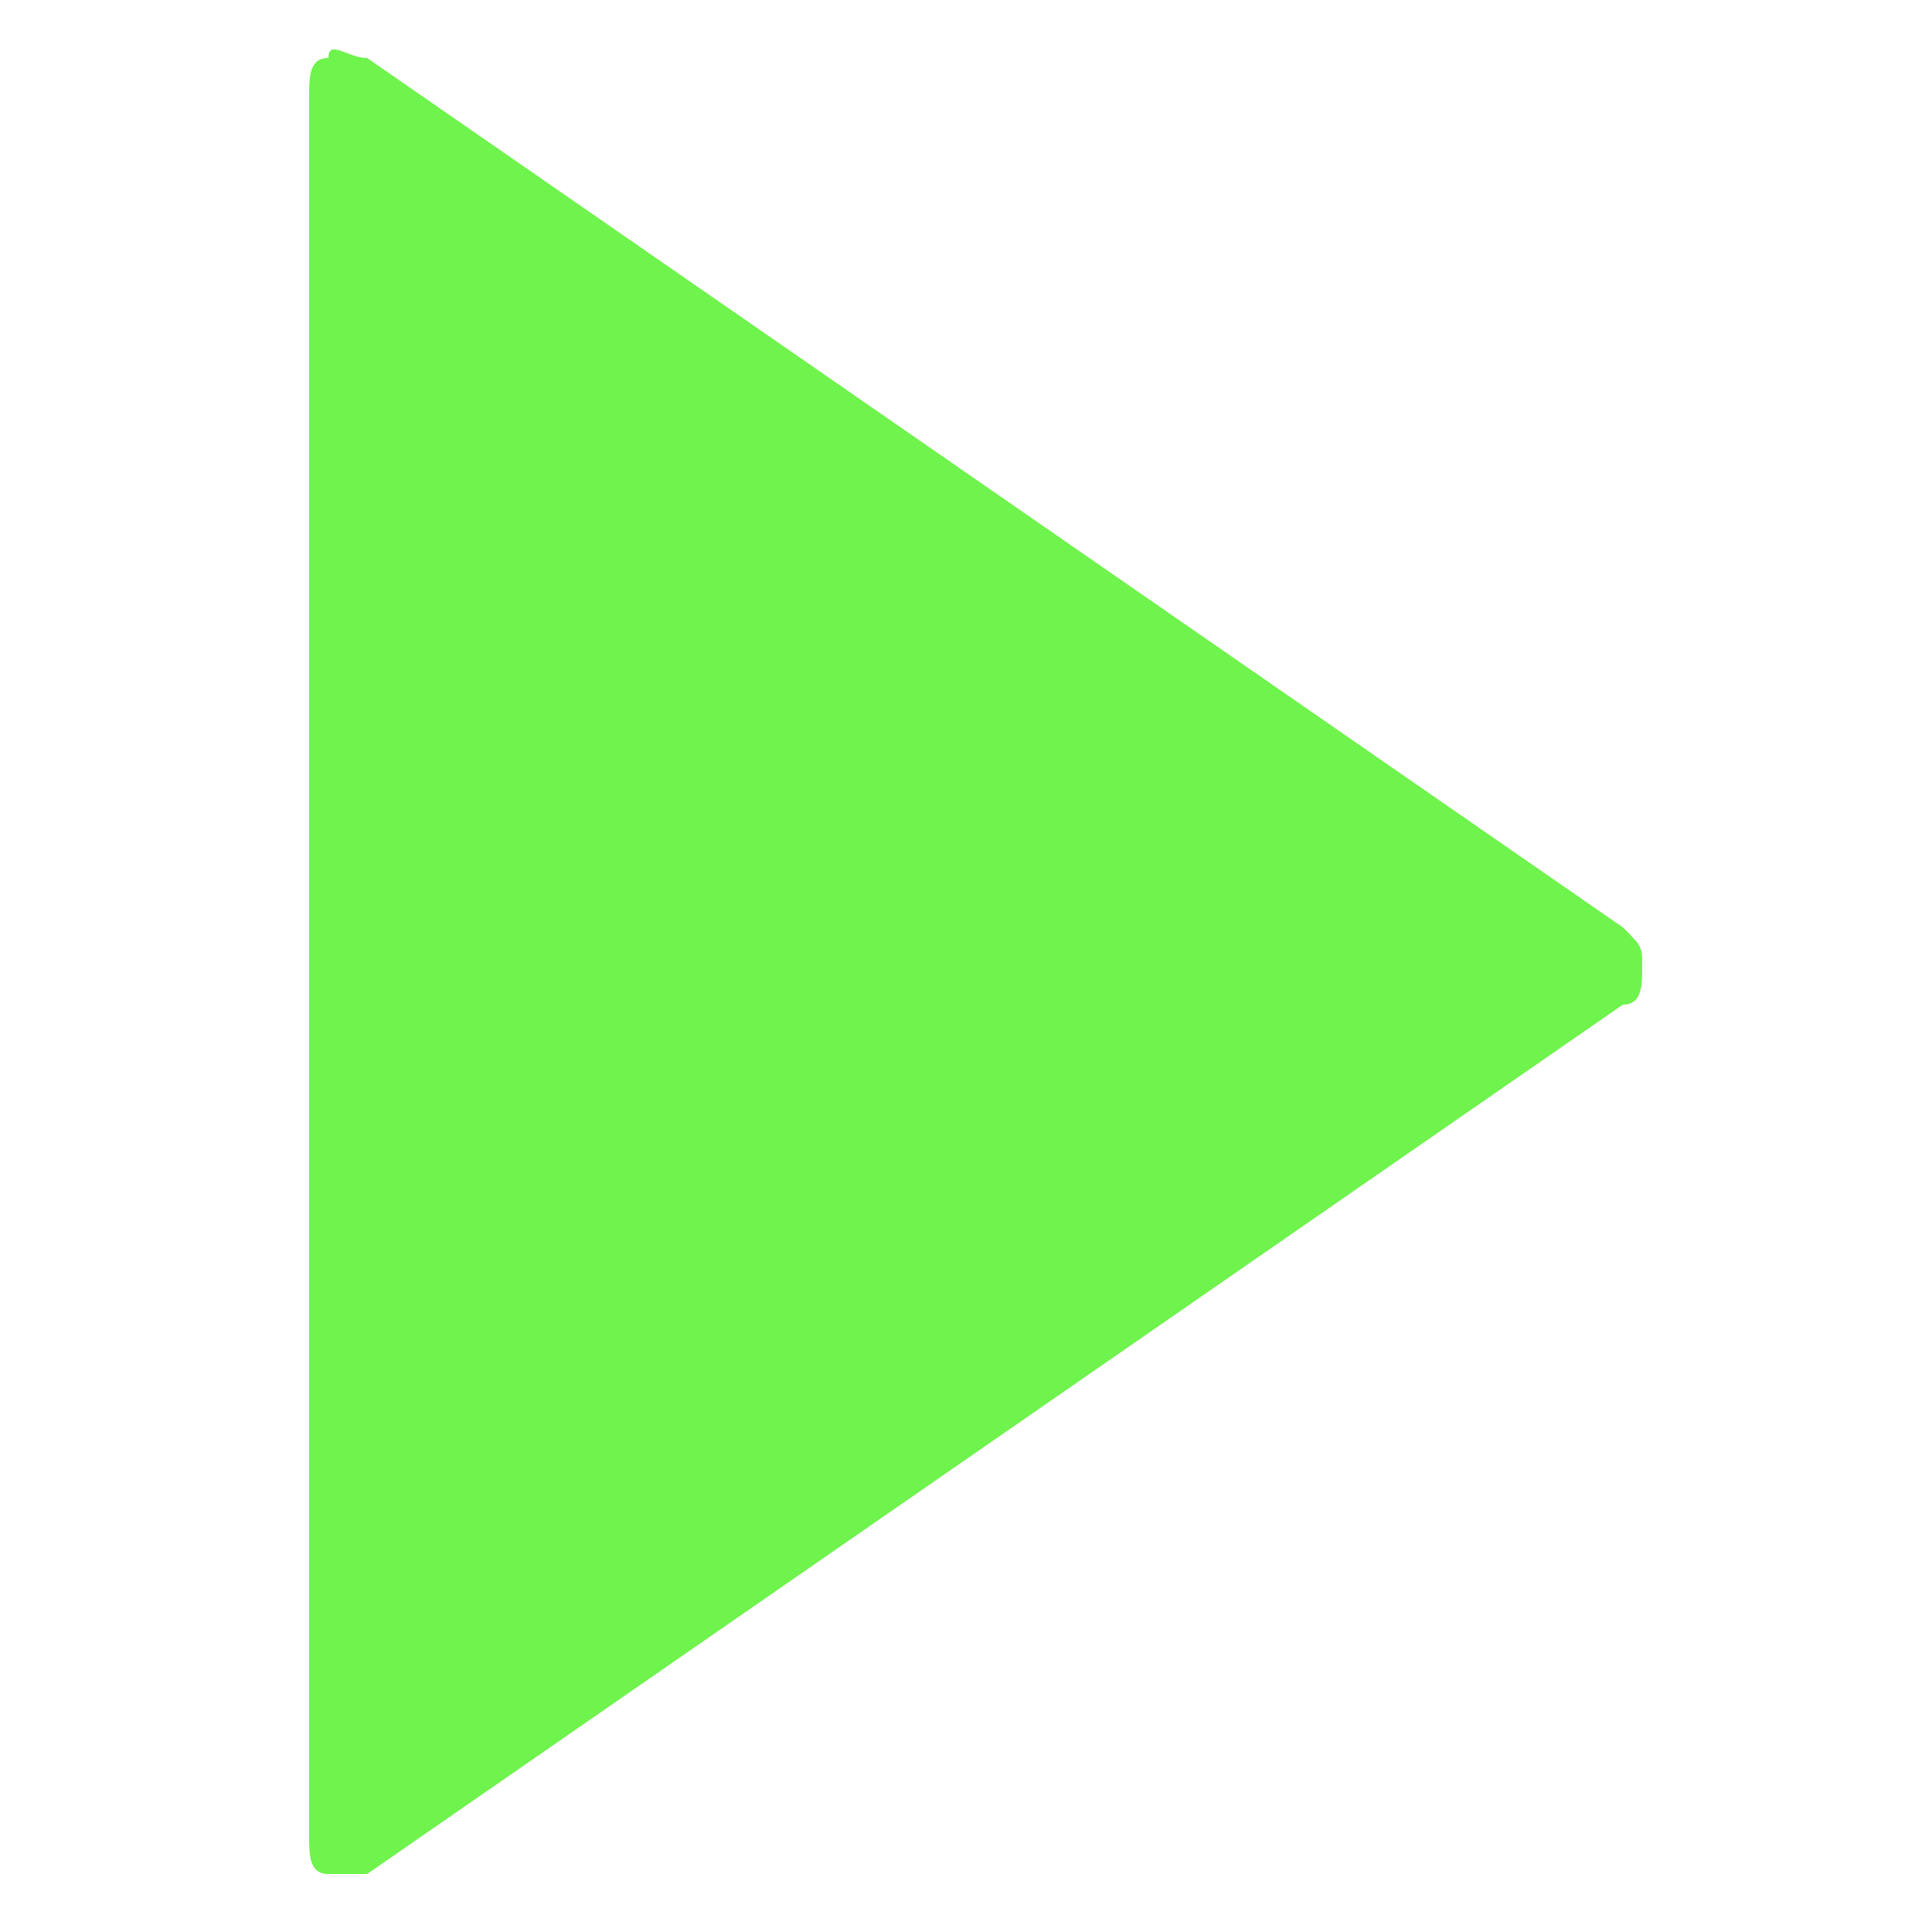 <?xml version="1.0" encoding="utf-8"?>
<!-- Generator: Adobe Illustrator 21.0.0, SVG Export Plug-In . SVG Version: 6.00 Build 0)  -->
<svg version="1.1" id="Layer_1" xmlns="http://www.w3.org/2000/svg" xmlns:xlink="http://www.w3.org/1999/xlink" x="0px" y="0px"
	 viewBox="0 0 10 10" style="enable-background:new 0 0 10 10;" xml:space="preserve">
<style type="text/css">
	.st0{fill:#6FF34D;}
</style>
<g>
	<path class="st0" d="M8.4,4.8L1.9,0.3c-0.1,0-0.2-0.1-0.2,0c-0.1,0-0.1,0.1-0.1,0.2v9c0,0.1,0,0.2,0.1,0.2h0.1h0.1l6.5-4.5
		c0.1,0,0.1-0.1,0.1-0.2S8.5,4.9,8.4,4.8L8.4,4.8z"/>
</g>
</svg>

